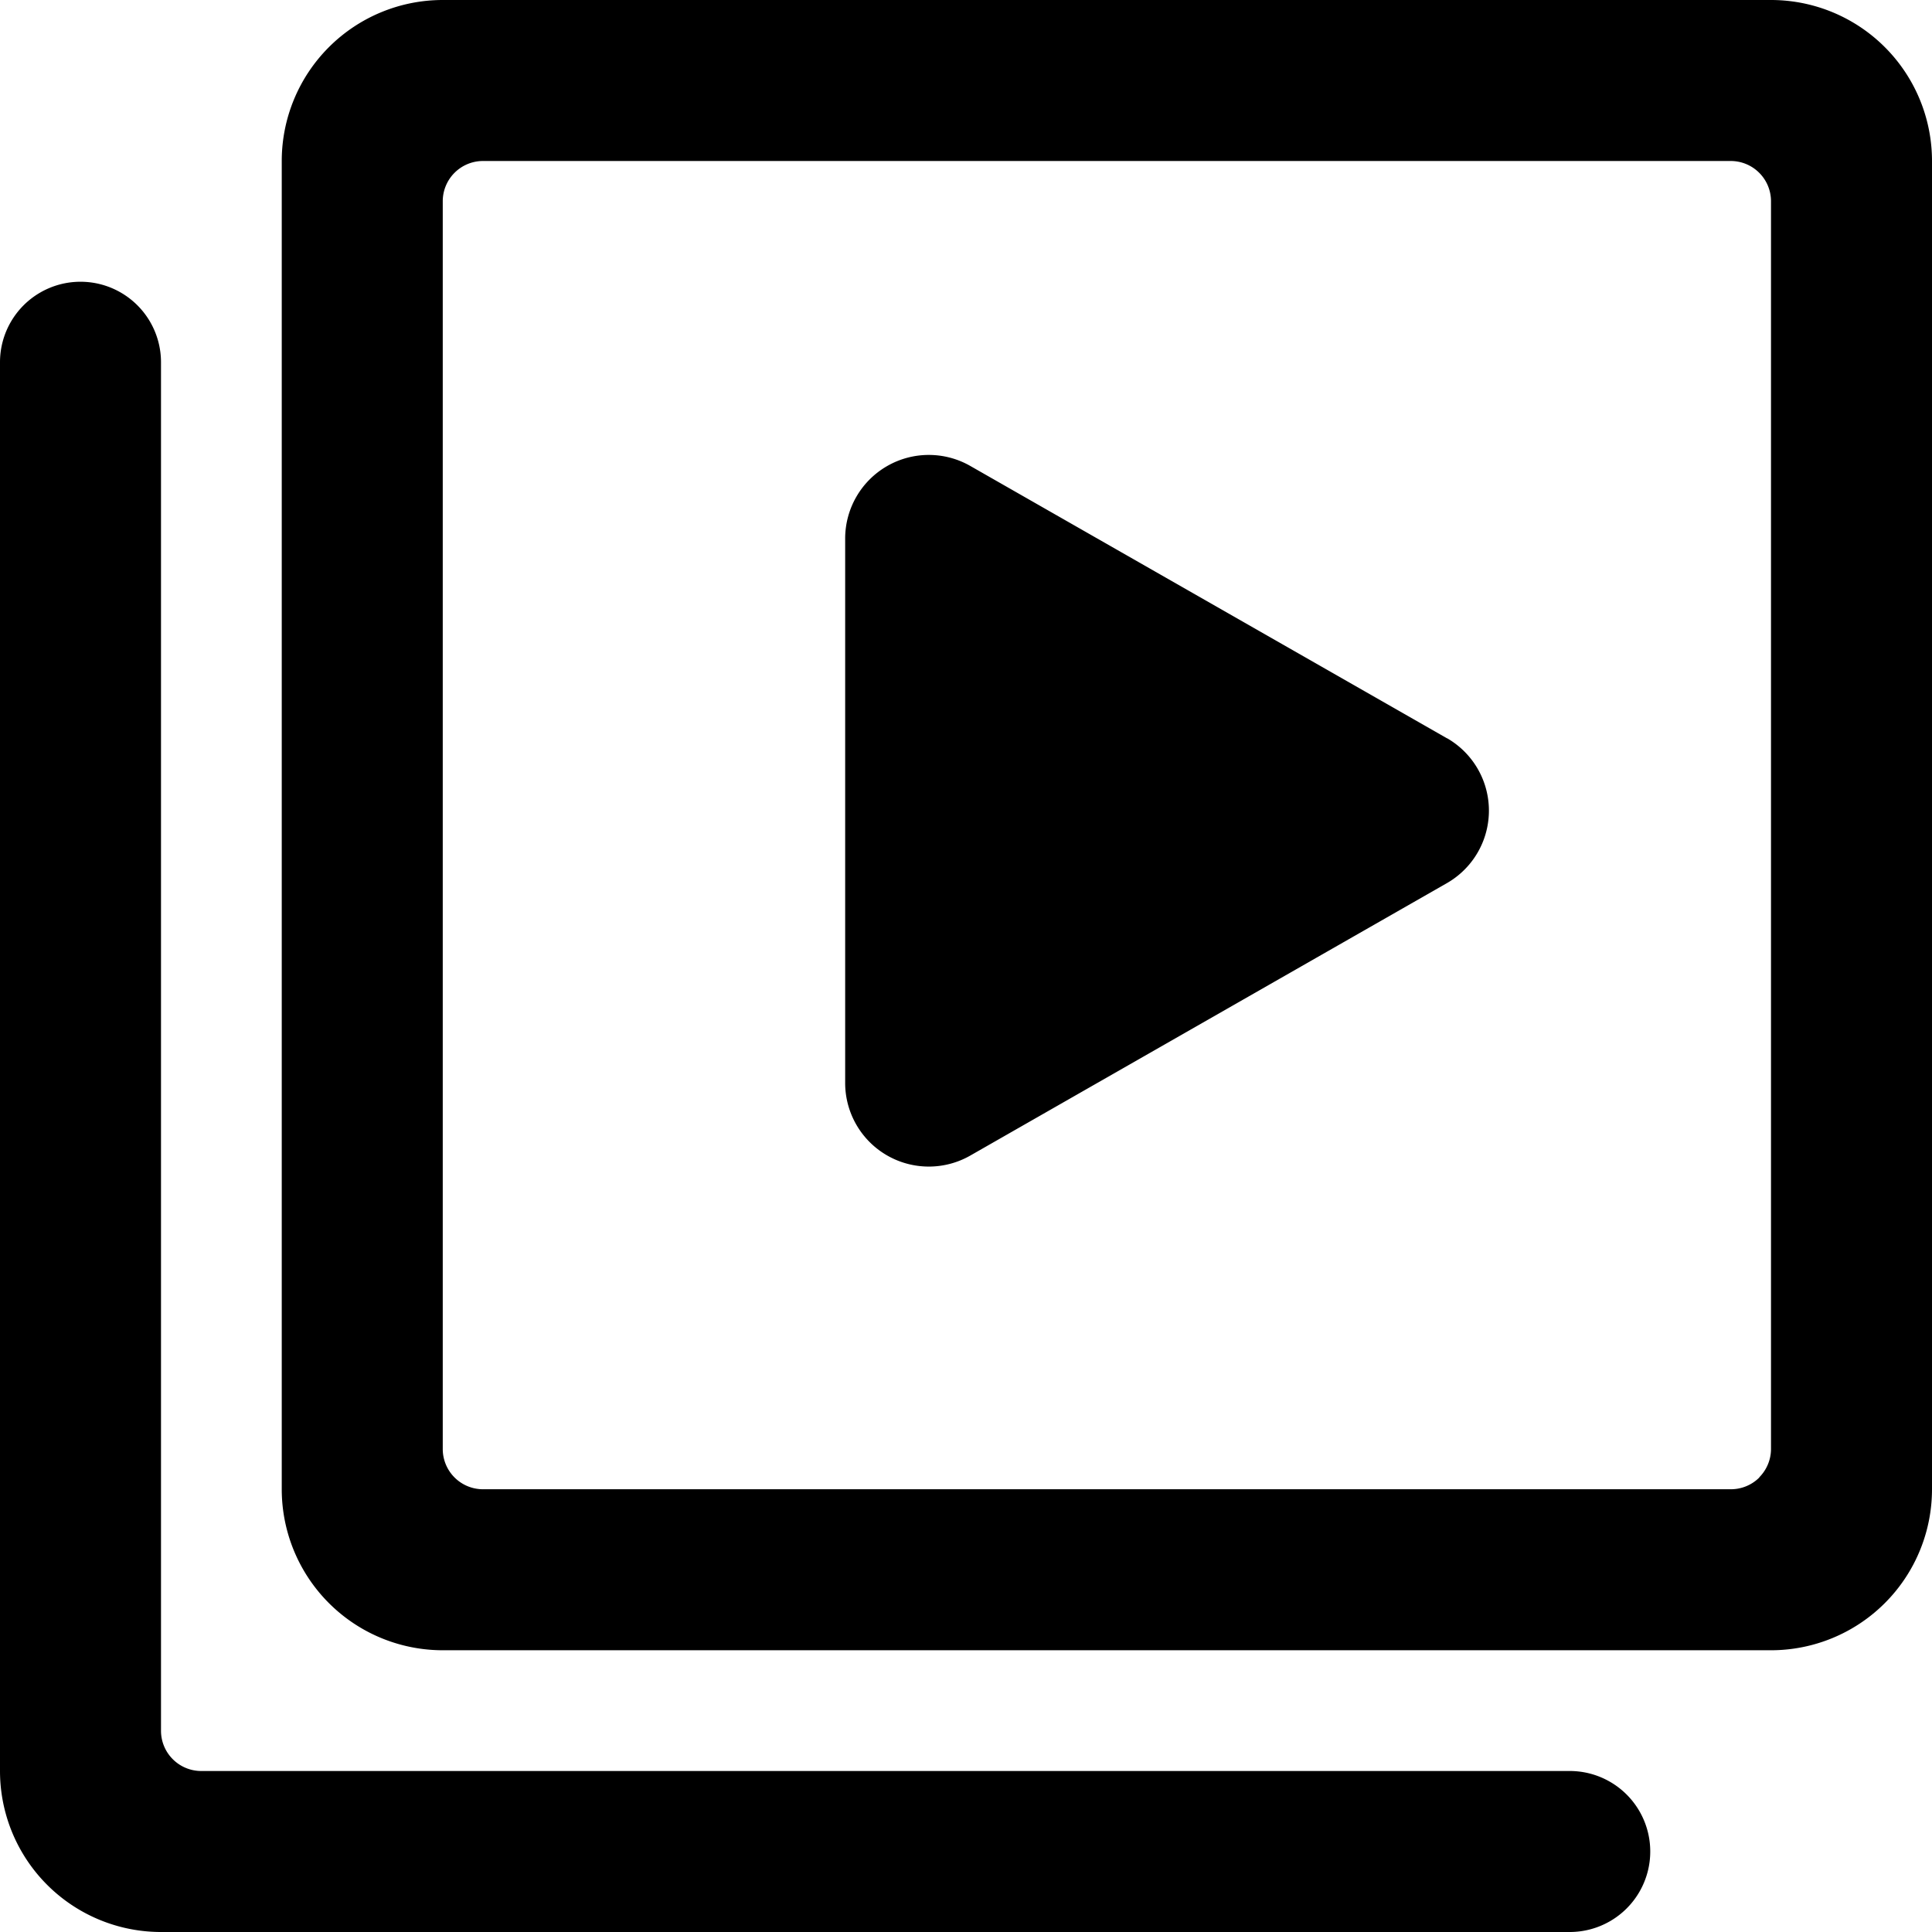 <svg xmlns="http://www.w3.org/2000/svg" viewBox="0 0 24 24"><title>paginate-filter-video-alternate</title><path d="M17.976,9.172,12.053,5.788a1.039,1.039,0,0,0-1.554.9v6.767a1.039,1.039,0,0,0,1.554.9h0l5.922-3.385a1.038,1.038,0,0,0,0-1.8Z"/><path d="M22,0H5.5a2,2,0,0,0-2,2V18.5a2,2,0,0,0,2,2H22a2,2,0,0,0,2-2V2A2,2,0,0,0,22,0Zm-.145,18.354a.5.5,0,0,1-.354.146H6a.5.5,0,0,1-.5-.5V2.5A.5.5,0,0,1,6,2H21.5a.5.5,0,0,1,.5.5V18A.5.5,0,0,1,21.855,18.351Z"/><path d="M19.5,22H2.5a.5.5,0,0,1-.5-.5V4.5a1,1,0,0,0-2,0V22a2,2,0,0,0,2,2H19.5a1,1,0,0,0,0-2Z"/></svg>